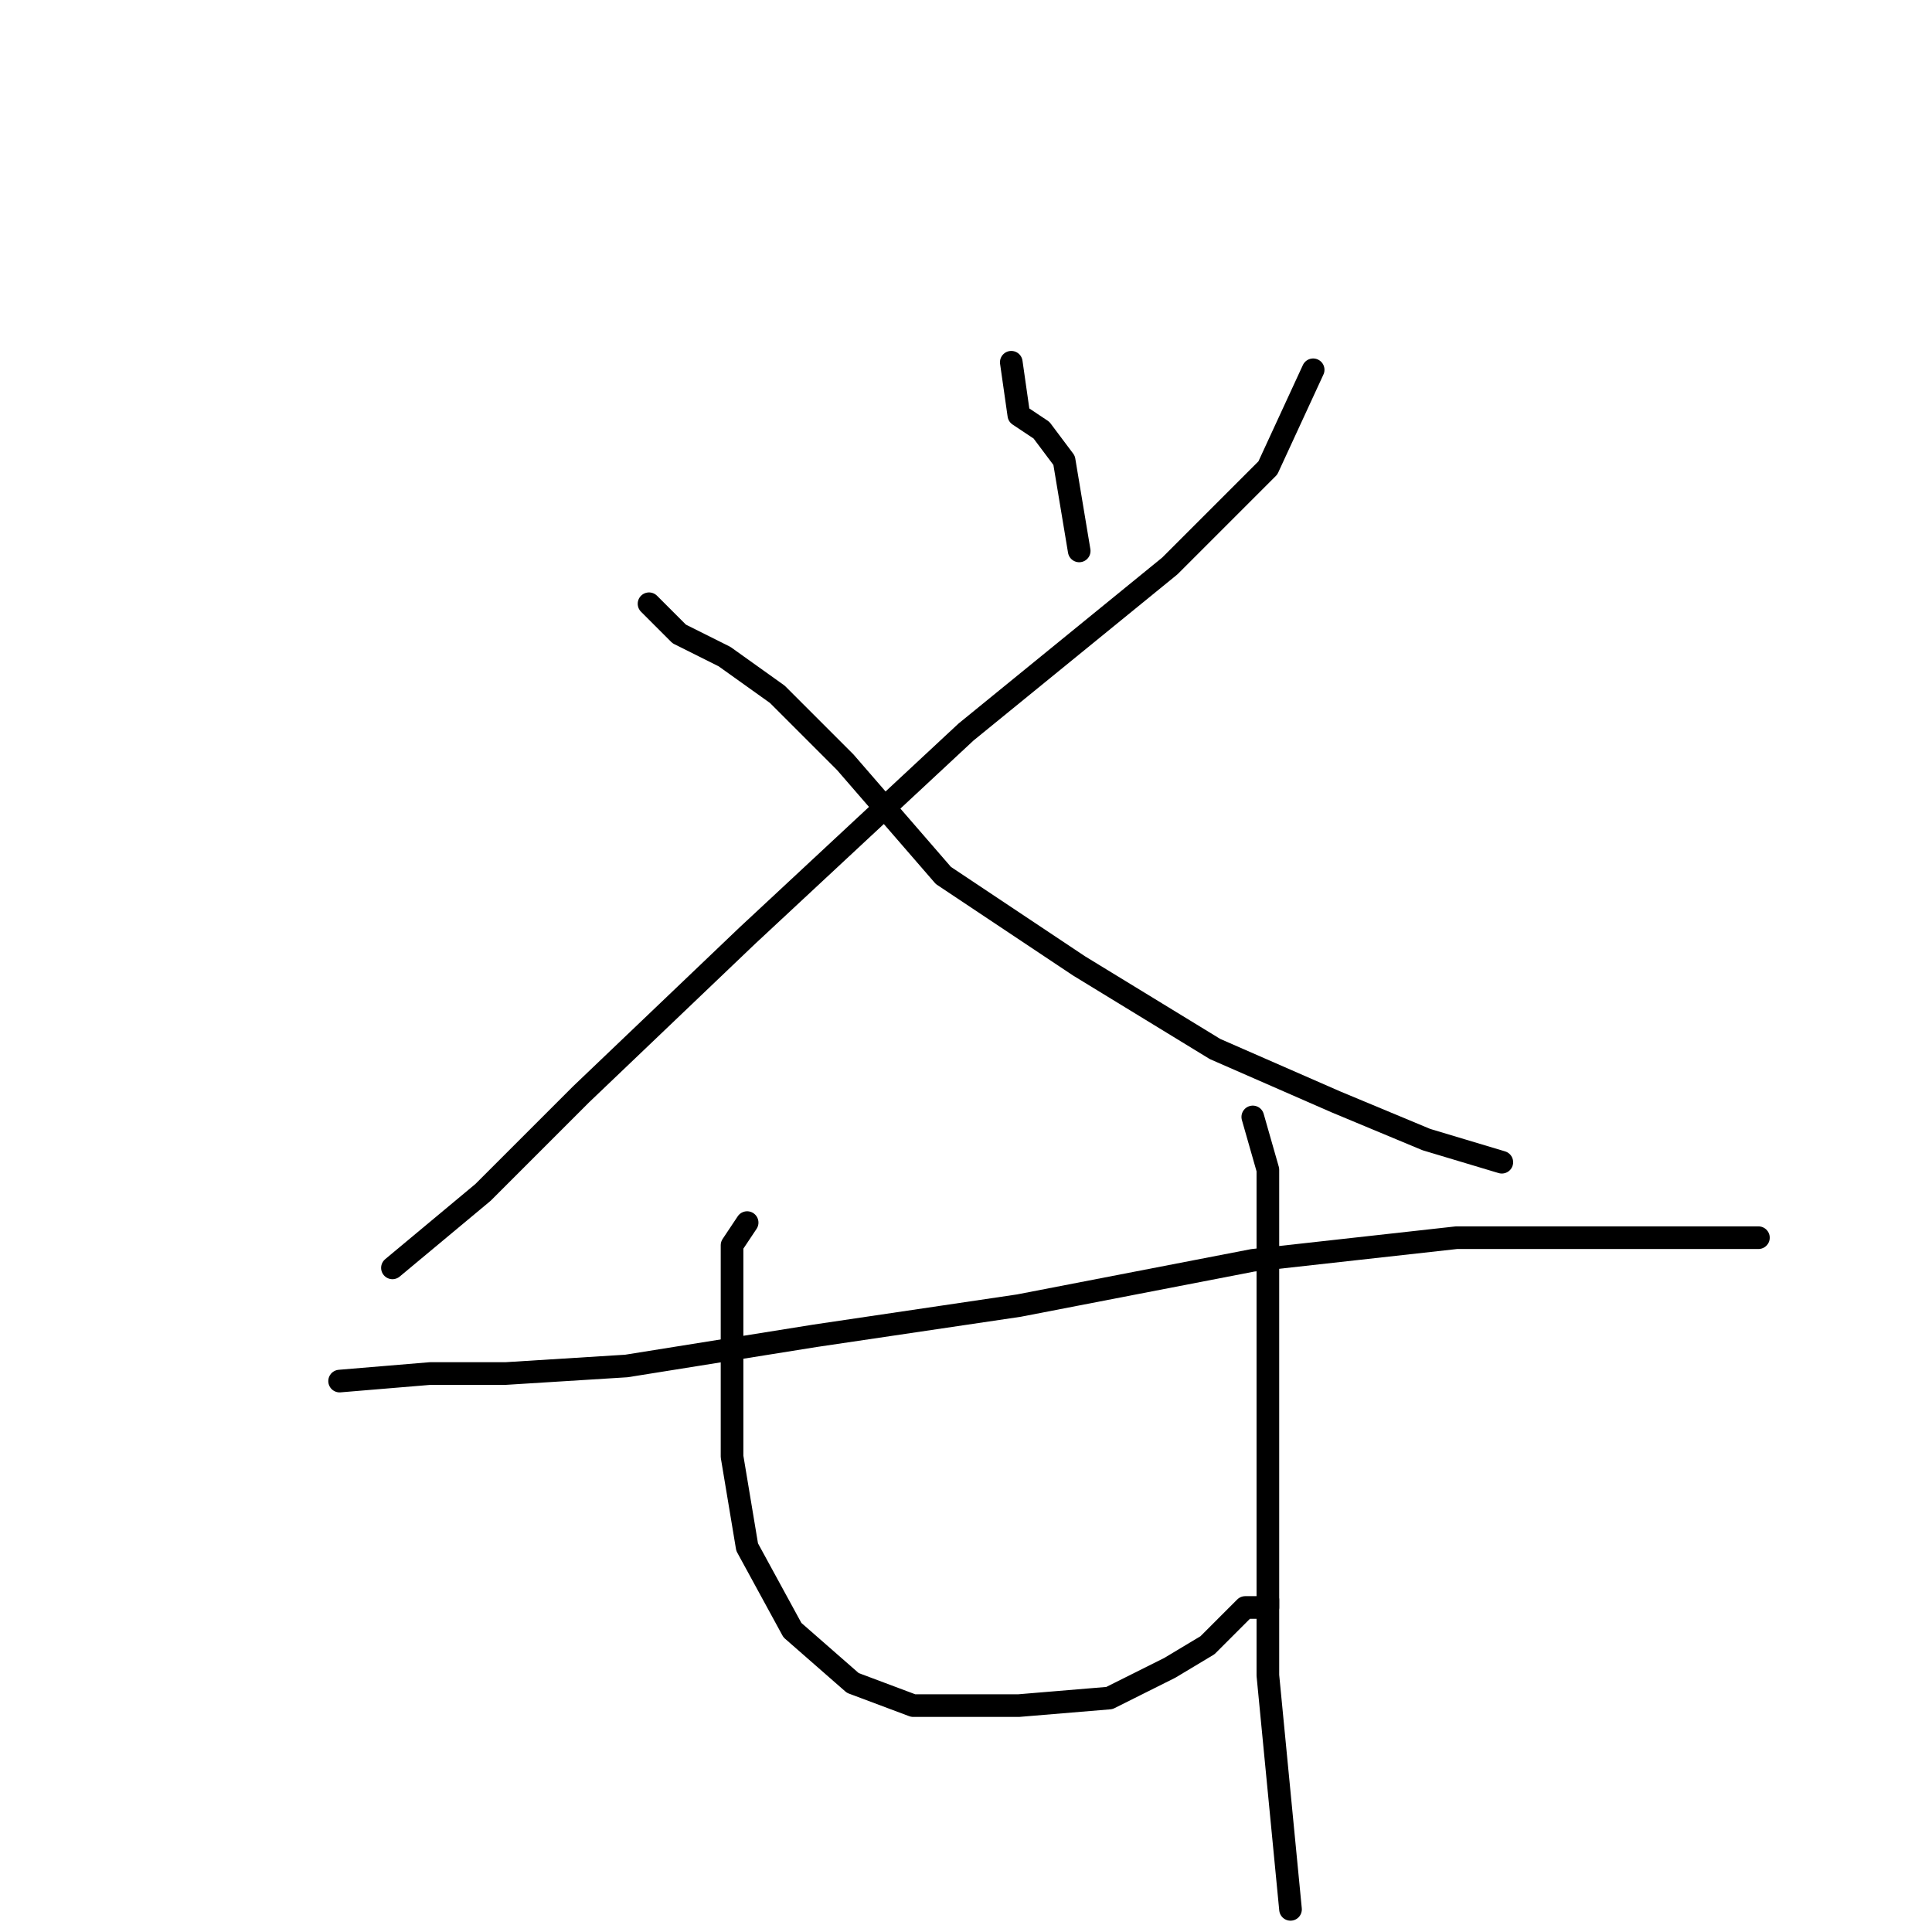 <?xml version="1.0" standalone="no"?>
    <svg width="256" height="256" xmlns="http://www.w3.org/2000/svg" version="1.1">
    <polyline stroke="black" stroke-width="3" stroke-linecap="round" fill="transparent" stroke-linejoin="round" points="174 49 168 62 155 75 128 97 99 124 77 145 64 158 52 168 52 168 " />
        <polyline stroke="black" stroke-width="3" stroke-linecap="round" fill="transparent" stroke-linejoin="round" points="86 80 90 84 96 87 103 92 112 101 125 116 143 128 161 139 177 146 189 151 199 154 199 154 " />
        <polyline stroke="black" stroke-width="3" stroke-linecap="round" fill="transparent" stroke-linejoin="round" points="134 48 135 55 138 57 141 61 143 73 143 73 " />
        <polyline stroke="black" stroke-width="3" stroke-linecap="round" fill="transparent" stroke-linejoin="round" points="45 183 57 182 67 182 83 181 108 177 135 173 166 167 193 164 210 164 222 164 229 164 233 164 233 164 " />
        <polyline stroke="black" stroke-width="3" stroke-linecap="round" fill="transparent" stroke-linejoin="round" points="99 162 97 165 97 173 97 181 97 193 99 205 105 216 113 223 121 226 135 226 147 225 155 221 160 218 163 215 165 213 167 213 168 213 168 212 168 212 " />
        <polyline stroke="black" stroke-width="3" stroke-linecap="round" fill="transparent" stroke-linejoin="round" points="166 148 168 155 168 166 168 192 168 222 171 253 171 253 " />
        </svg>